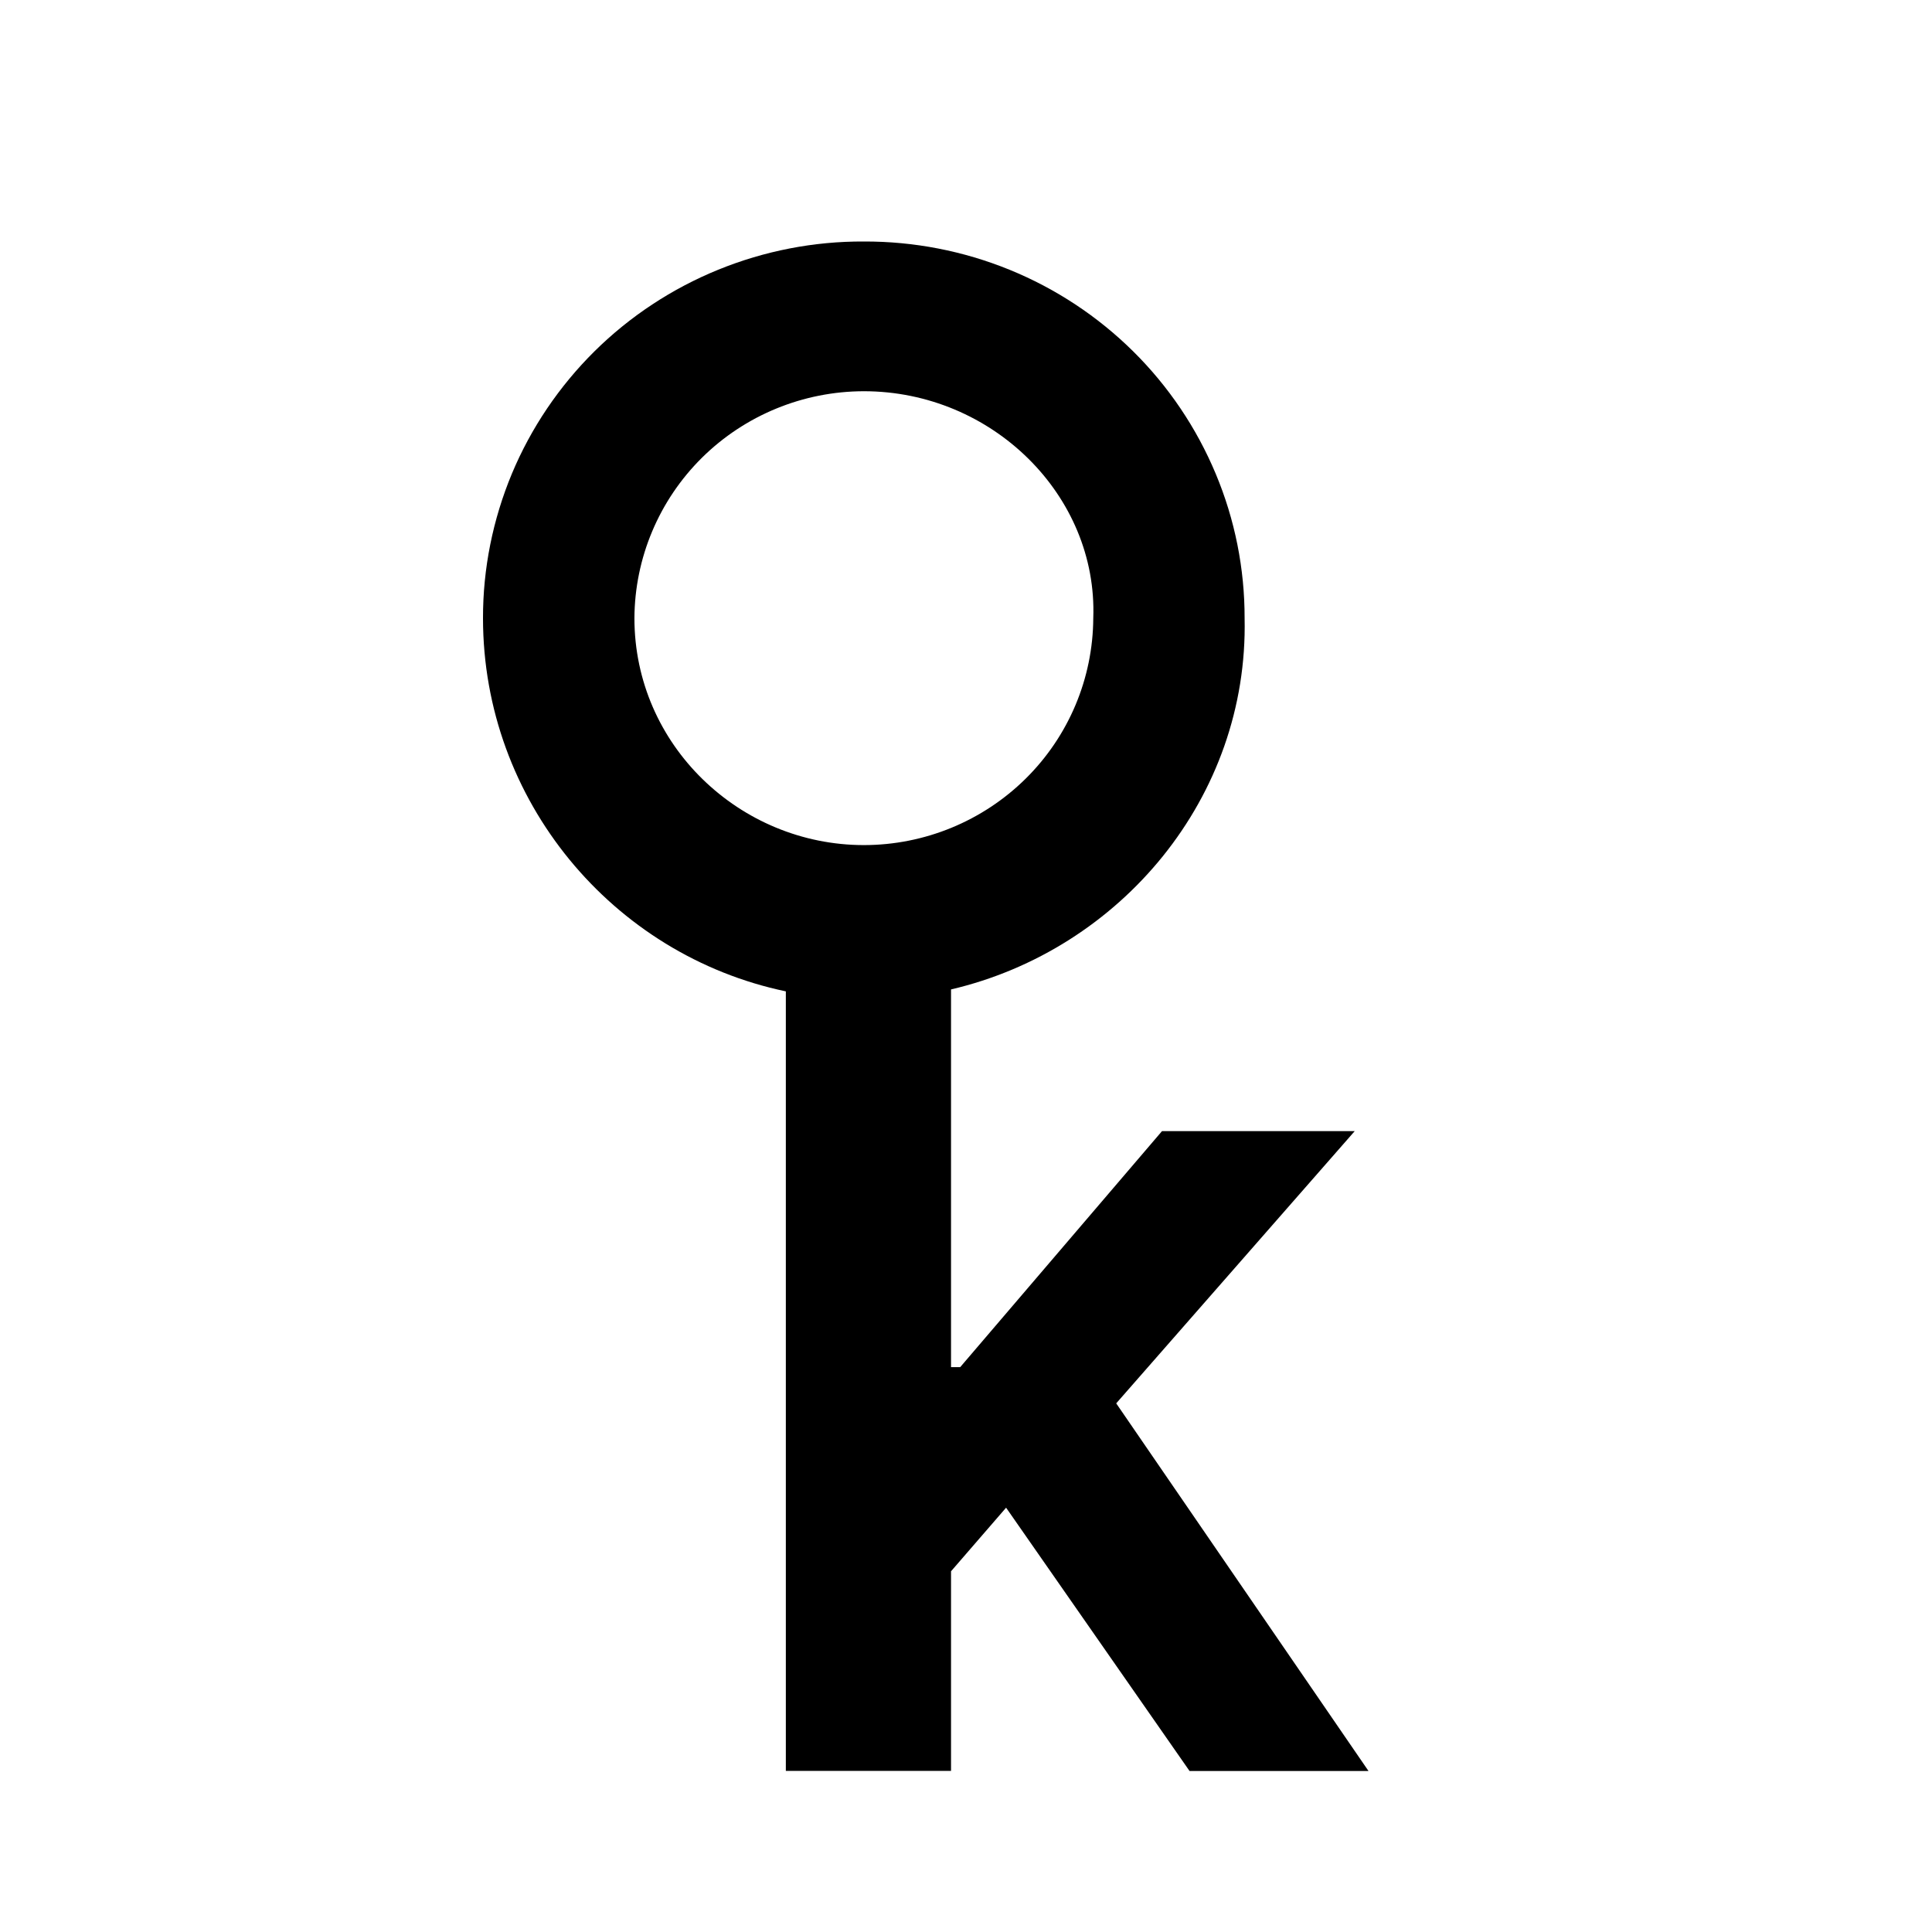 <svg width="16" height="16" viewBox="0 0 24 24" fill="none" xmlns="http://www.w3.org/2000/svg">
<path fill-rule="evenodd" clip-rule="evenodd" d="M9.762 12.315C7.609 11.865 6 9.944 6 7.679C5.999 7.063 6.122 6.453 6.359 5.884C6.597 5.315 6.946 4.799 7.385 4.364C7.825 3.929 8.347 3.585 8.921 3.351C9.495 3.117 10.11 2.997 10.731 3C11.352 2.998 11.967 3.117 12.541 3.351C13.115 3.585 13.636 3.929 14.076 4.364C14.516 4.799 14.864 5.316 15.102 5.885C15.34 6.453 15.462 7.063 15.461 7.679C15.51 9.905 13.922 11.798 11.814 12.291L11.814 16.983L11.928 16.983L14.435 14.051L16.829 14.051L13.866 17.433L17 22L14.777 22L12.498 18.729L11.814 19.519L11.814 21.999L9.762 21.999L9.762 12.315ZM8.72 5.686C9.254 5.158 9.977 4.861 10.731 4.86C12.327 4.86 13.637 6.157 13.581 7.679C13.577 8.428 13.276 9.144 12.742 9.672C12.208 10.2 11.485 10.498 10.731 10.498C9.192 10.498 7.881 9.257 7.881 7.679C7.885 6.931 8.186 6.215 8.72 5.686Z" fill="black"/>
</svg>
